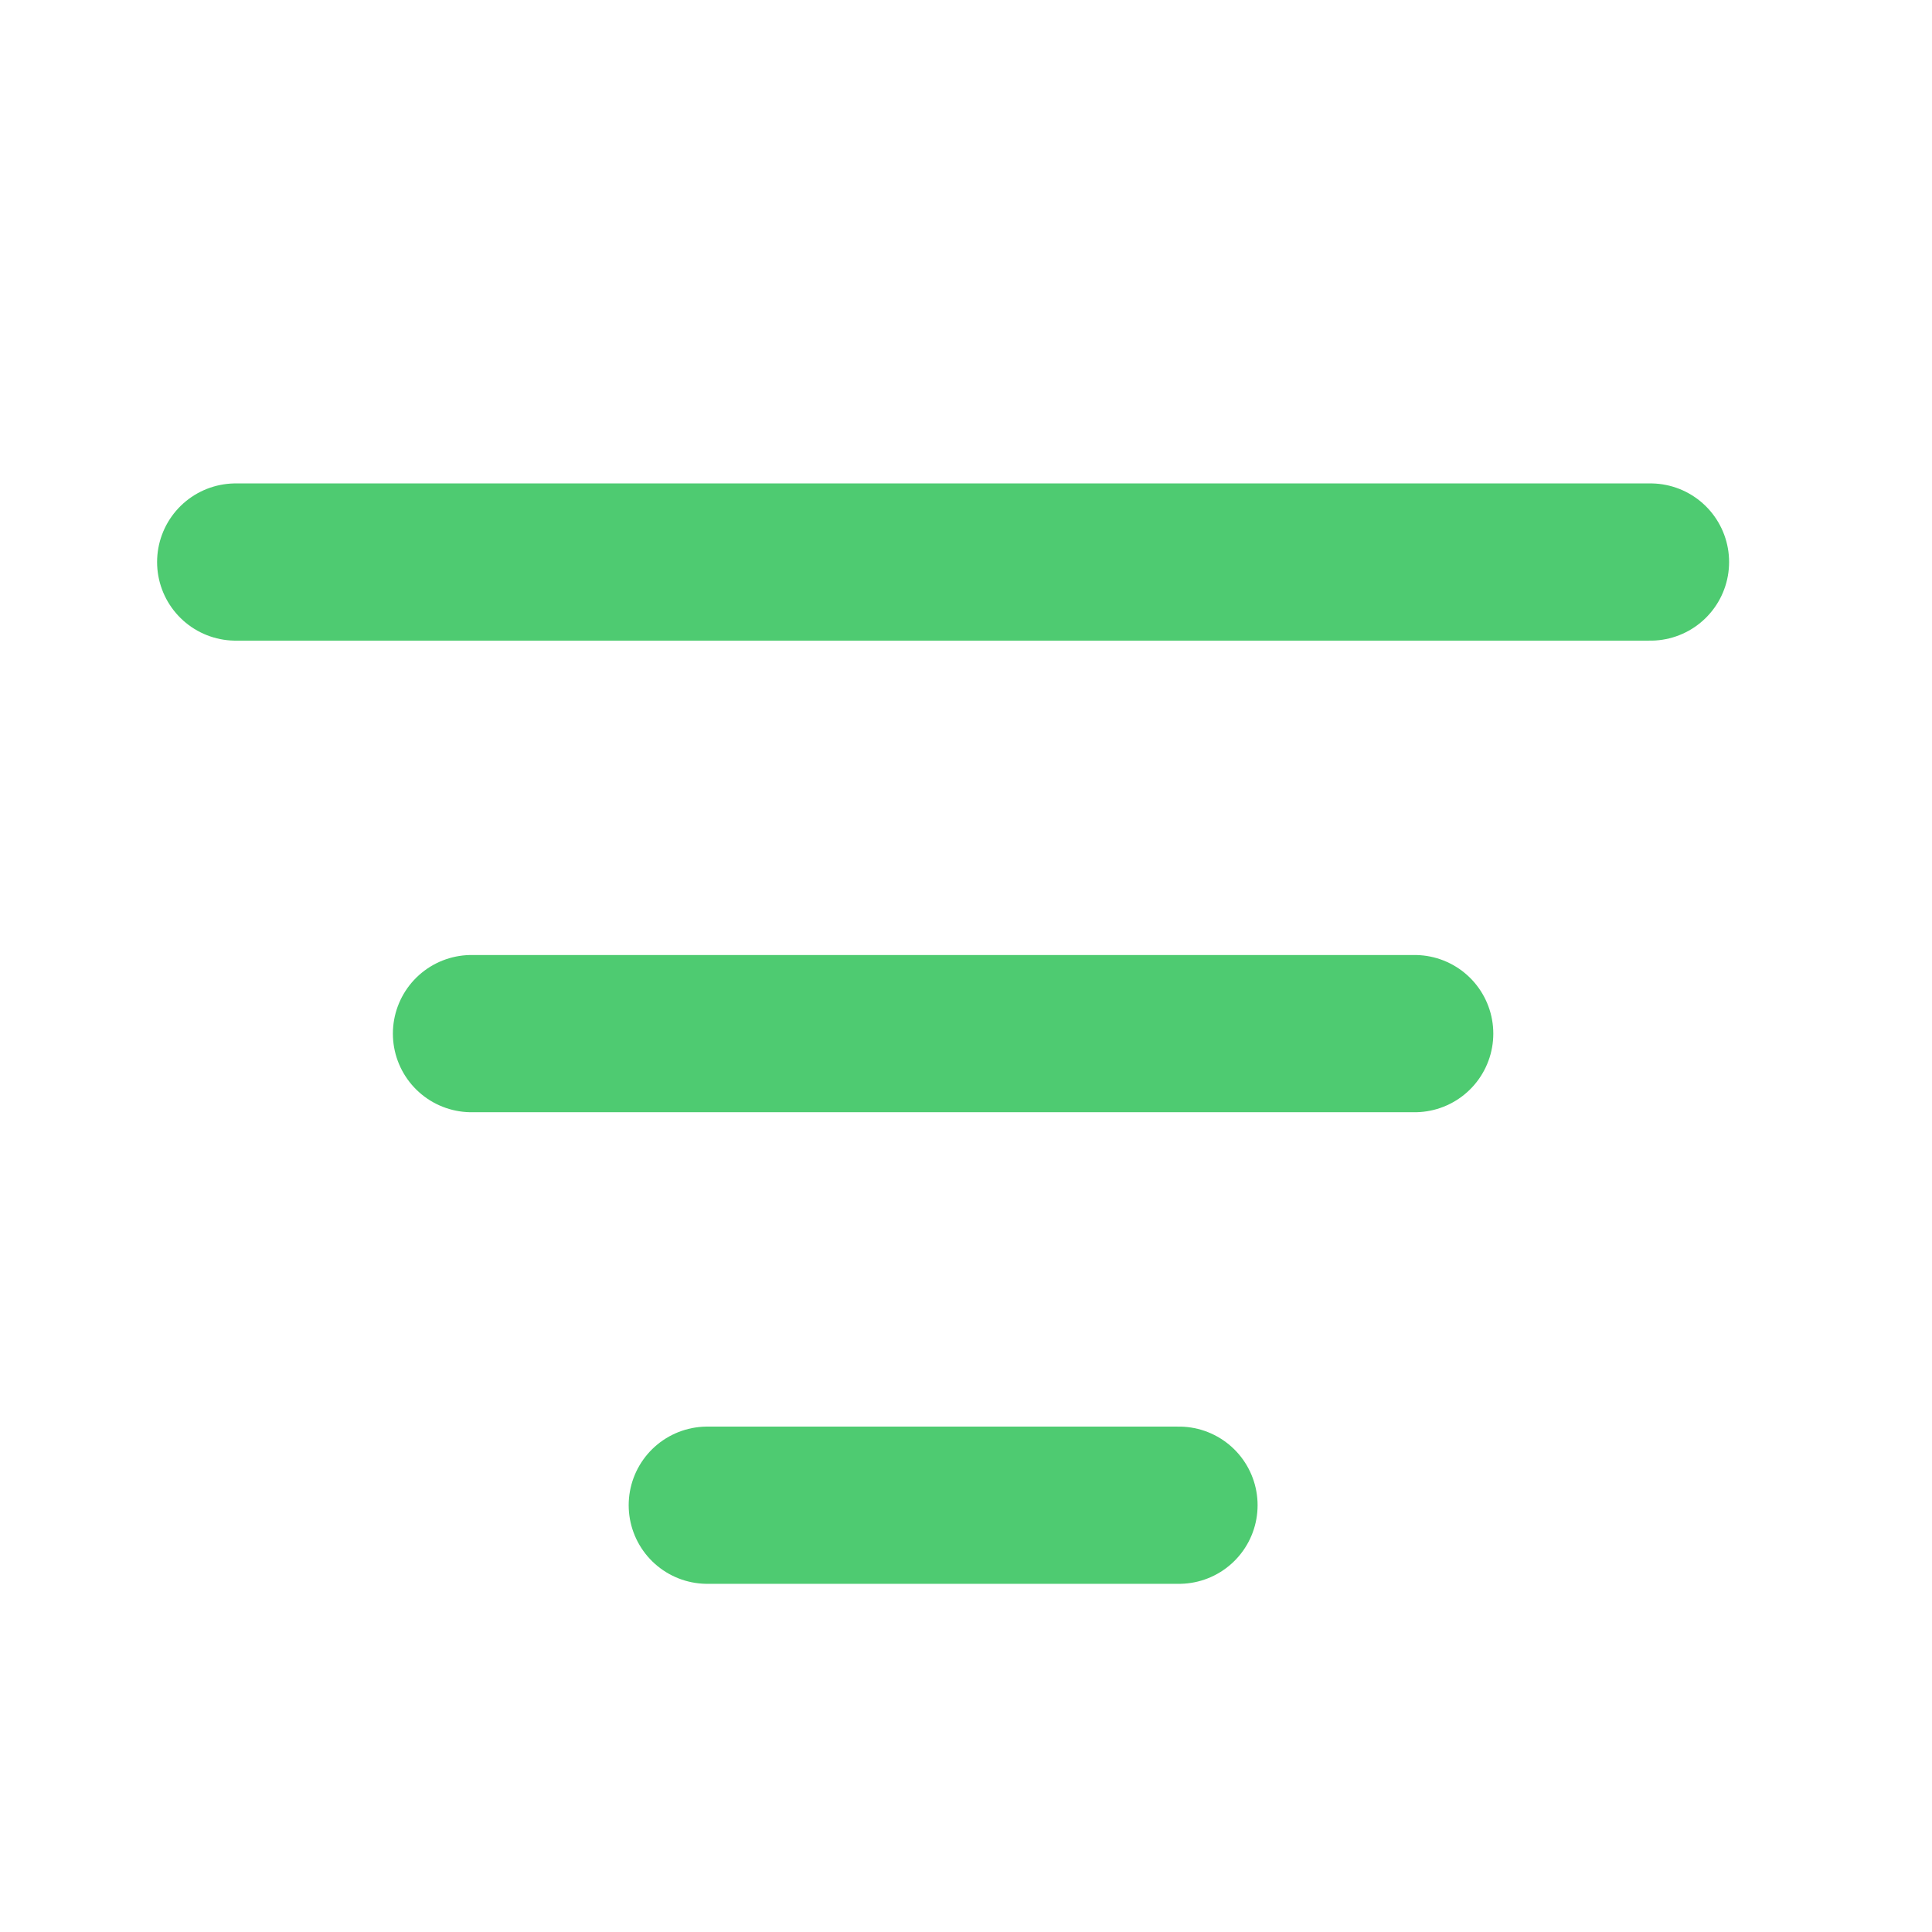 <svg width="21" height="21" viewBox="0 0 21 21" fill="none" xmlns="http://www.w3.org/2000/svg">
<path d="M2.562 6.109H17.94M5.125 11.235H15.377M7.688 16.361H12.815" stroke="#4ECB71" stroke-width="1.709" stroke-linecap="round"/>
</svg>
